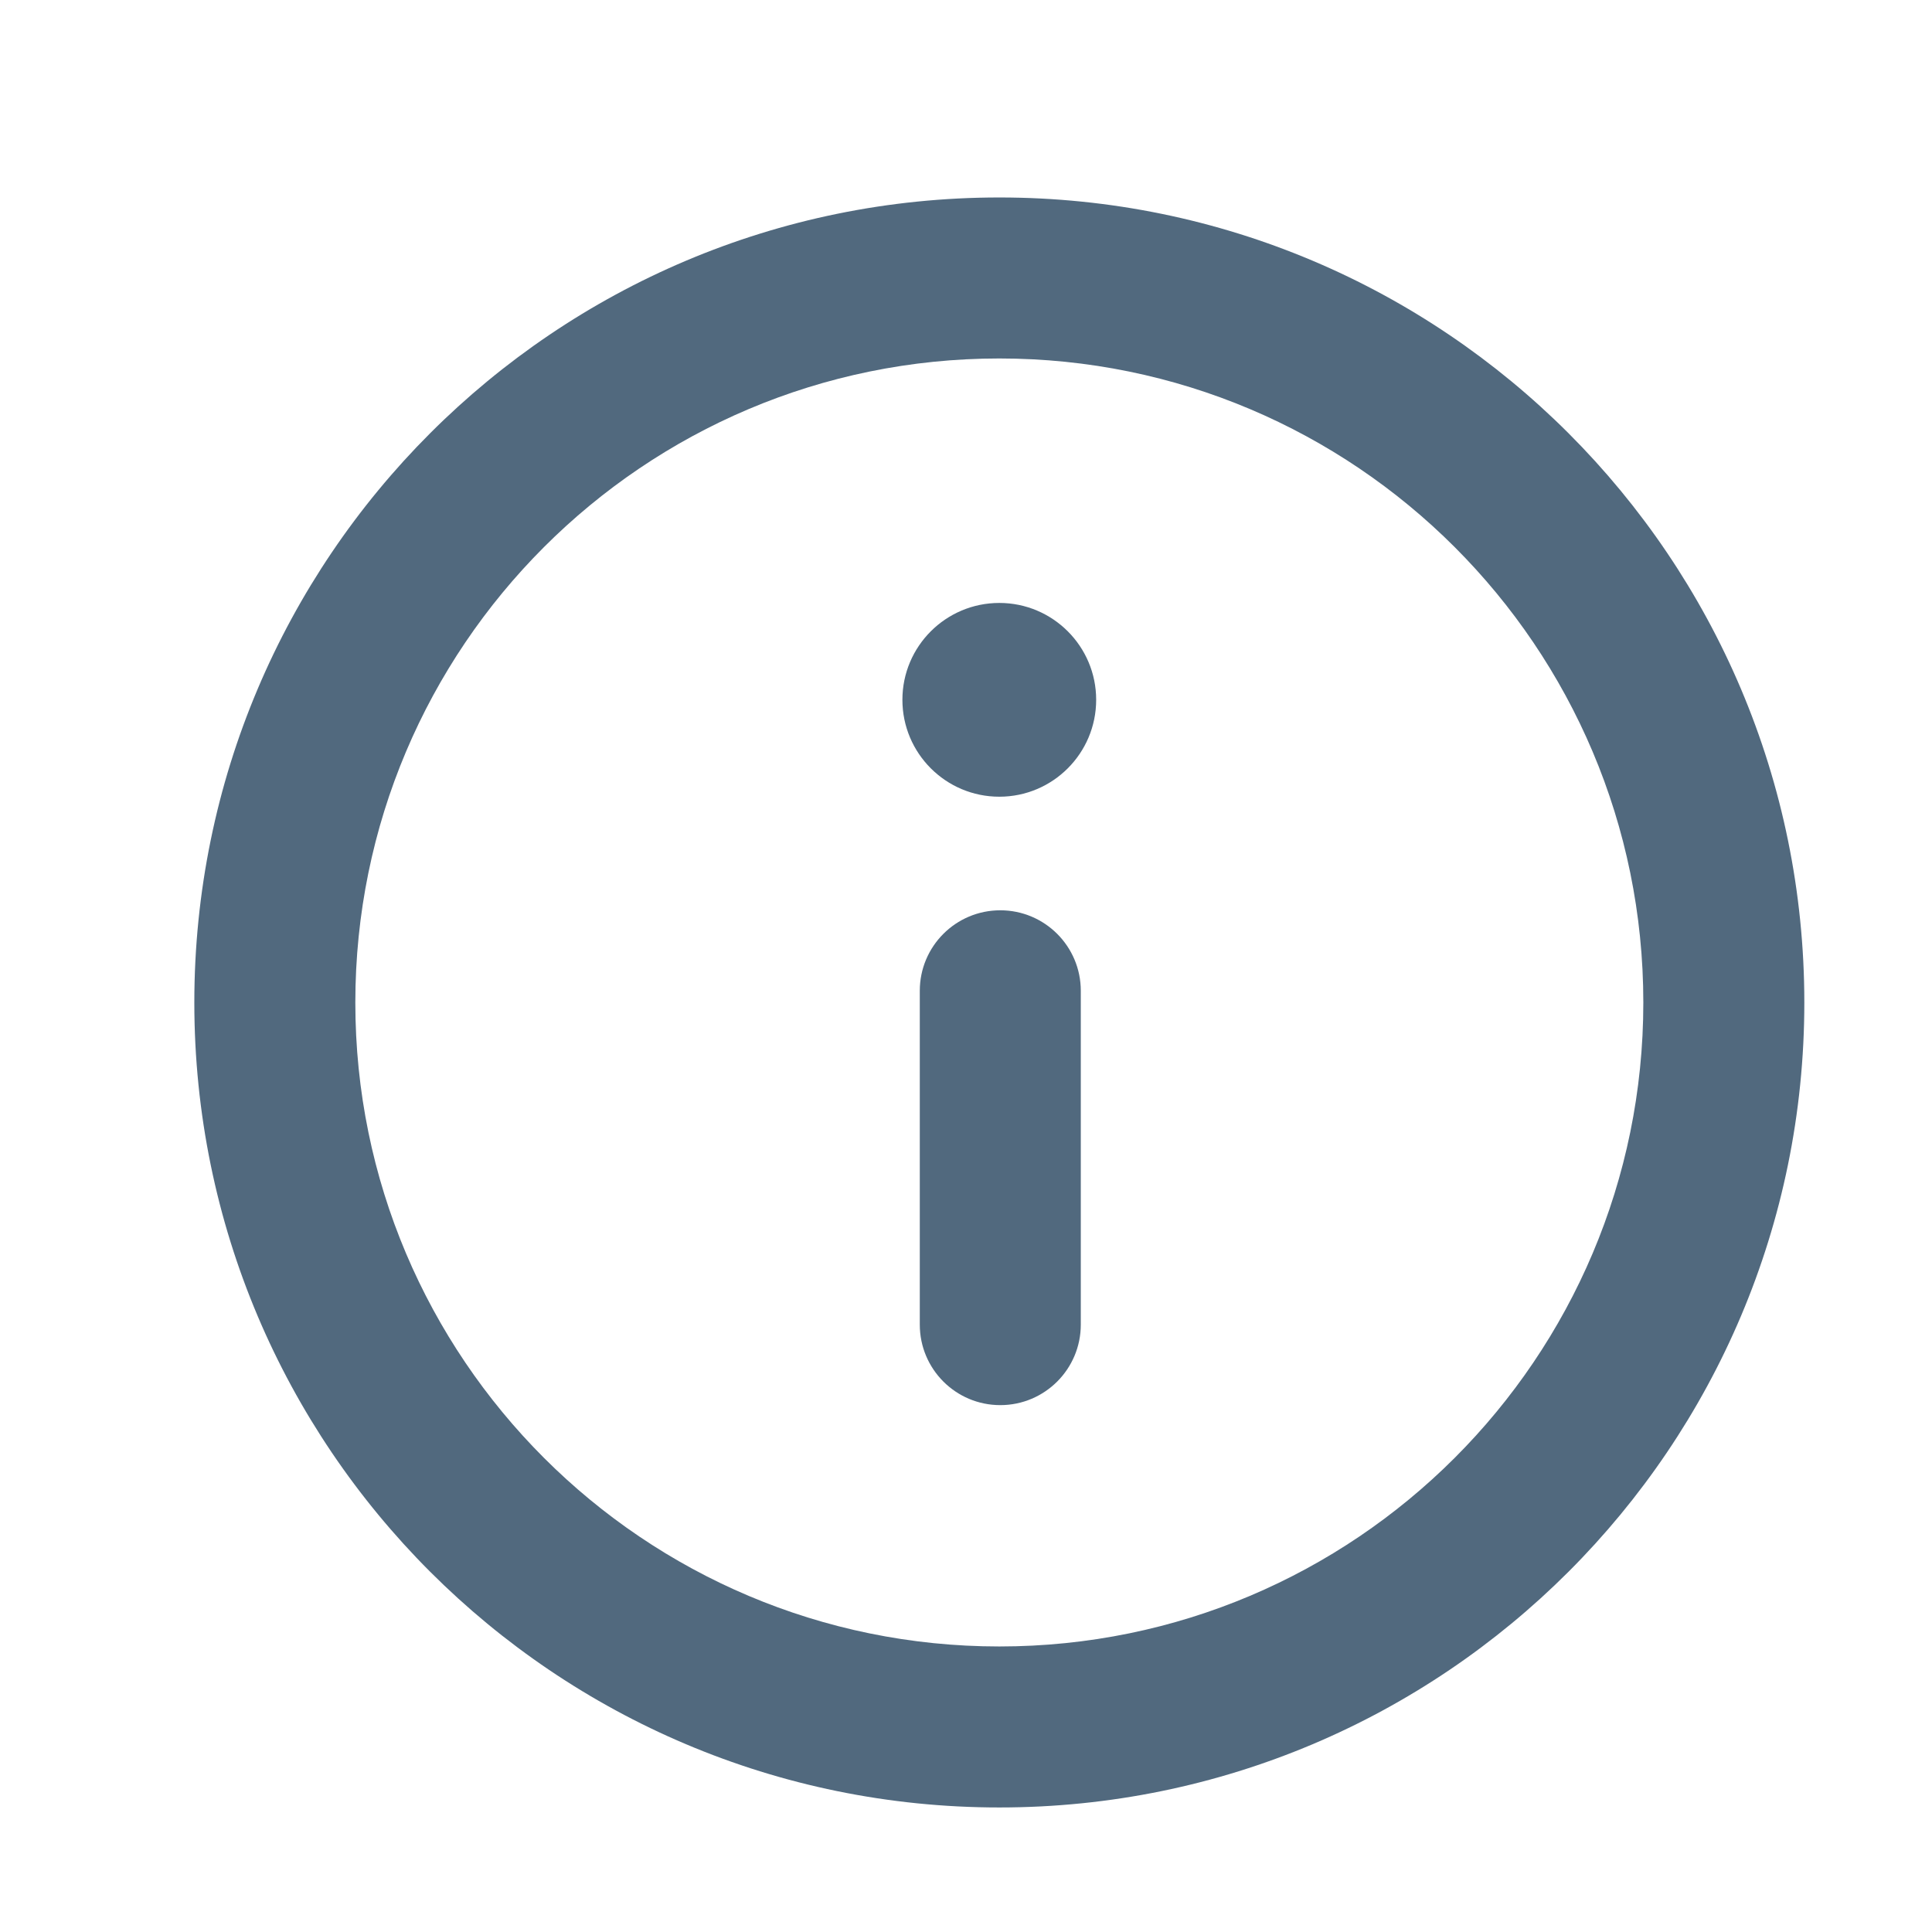 <svg width="24" height="24" viewBox="0 0 24 24" fill="none" xmlns="http://www.w3.org/2000/svg">
<path d="M12.414 7.49C11.749 7.49 11.21 8.029 11.21 8.693C11.21 9.358 11.749 9.897 12.414 9.897C13.078 9.897 13.617 9.358 13.617 8.693C13.617 8.029 13.078 7.49 12.414 7.49Z" fill="#51697E"/>
<path fillRule="evenodd" clipRule="evenodd" d="M12.426 11.308C12.978 11.308 13.426 11.756 13.426 12.308V16.455C13.426 17.007 12.978 17.455 12.426 17.455C11.873 17.455 11.426 17.007 11.426 16.455V12.308C11.426 11.756 11.873 11.308 12.426 11.308Z" fill="#51697E"/>
<path fillRule="evenodd" clipRule="evenodd" d="M12.414 4.453C7.996 4.453 4.414 8.035 4.414 12.454C4.414 16.872 7.996 20.453 12.414 20.453C16.832 20.453 20.414 16.872 20.414 12.454C20.414 8.035 16.832 4.453 12.414 4.453ZM2.414 12.454C2.414 6.931 6.891 2.453 12.414 2.453C17.937 2.453 22.414 6.931 22.414 12.454C22.414 17.976 17.937 22.453 12.414 22.453C6.891 22.453 2.414 17.976 2.414 12.454Z" fill="#51697E"/>
</svg>
